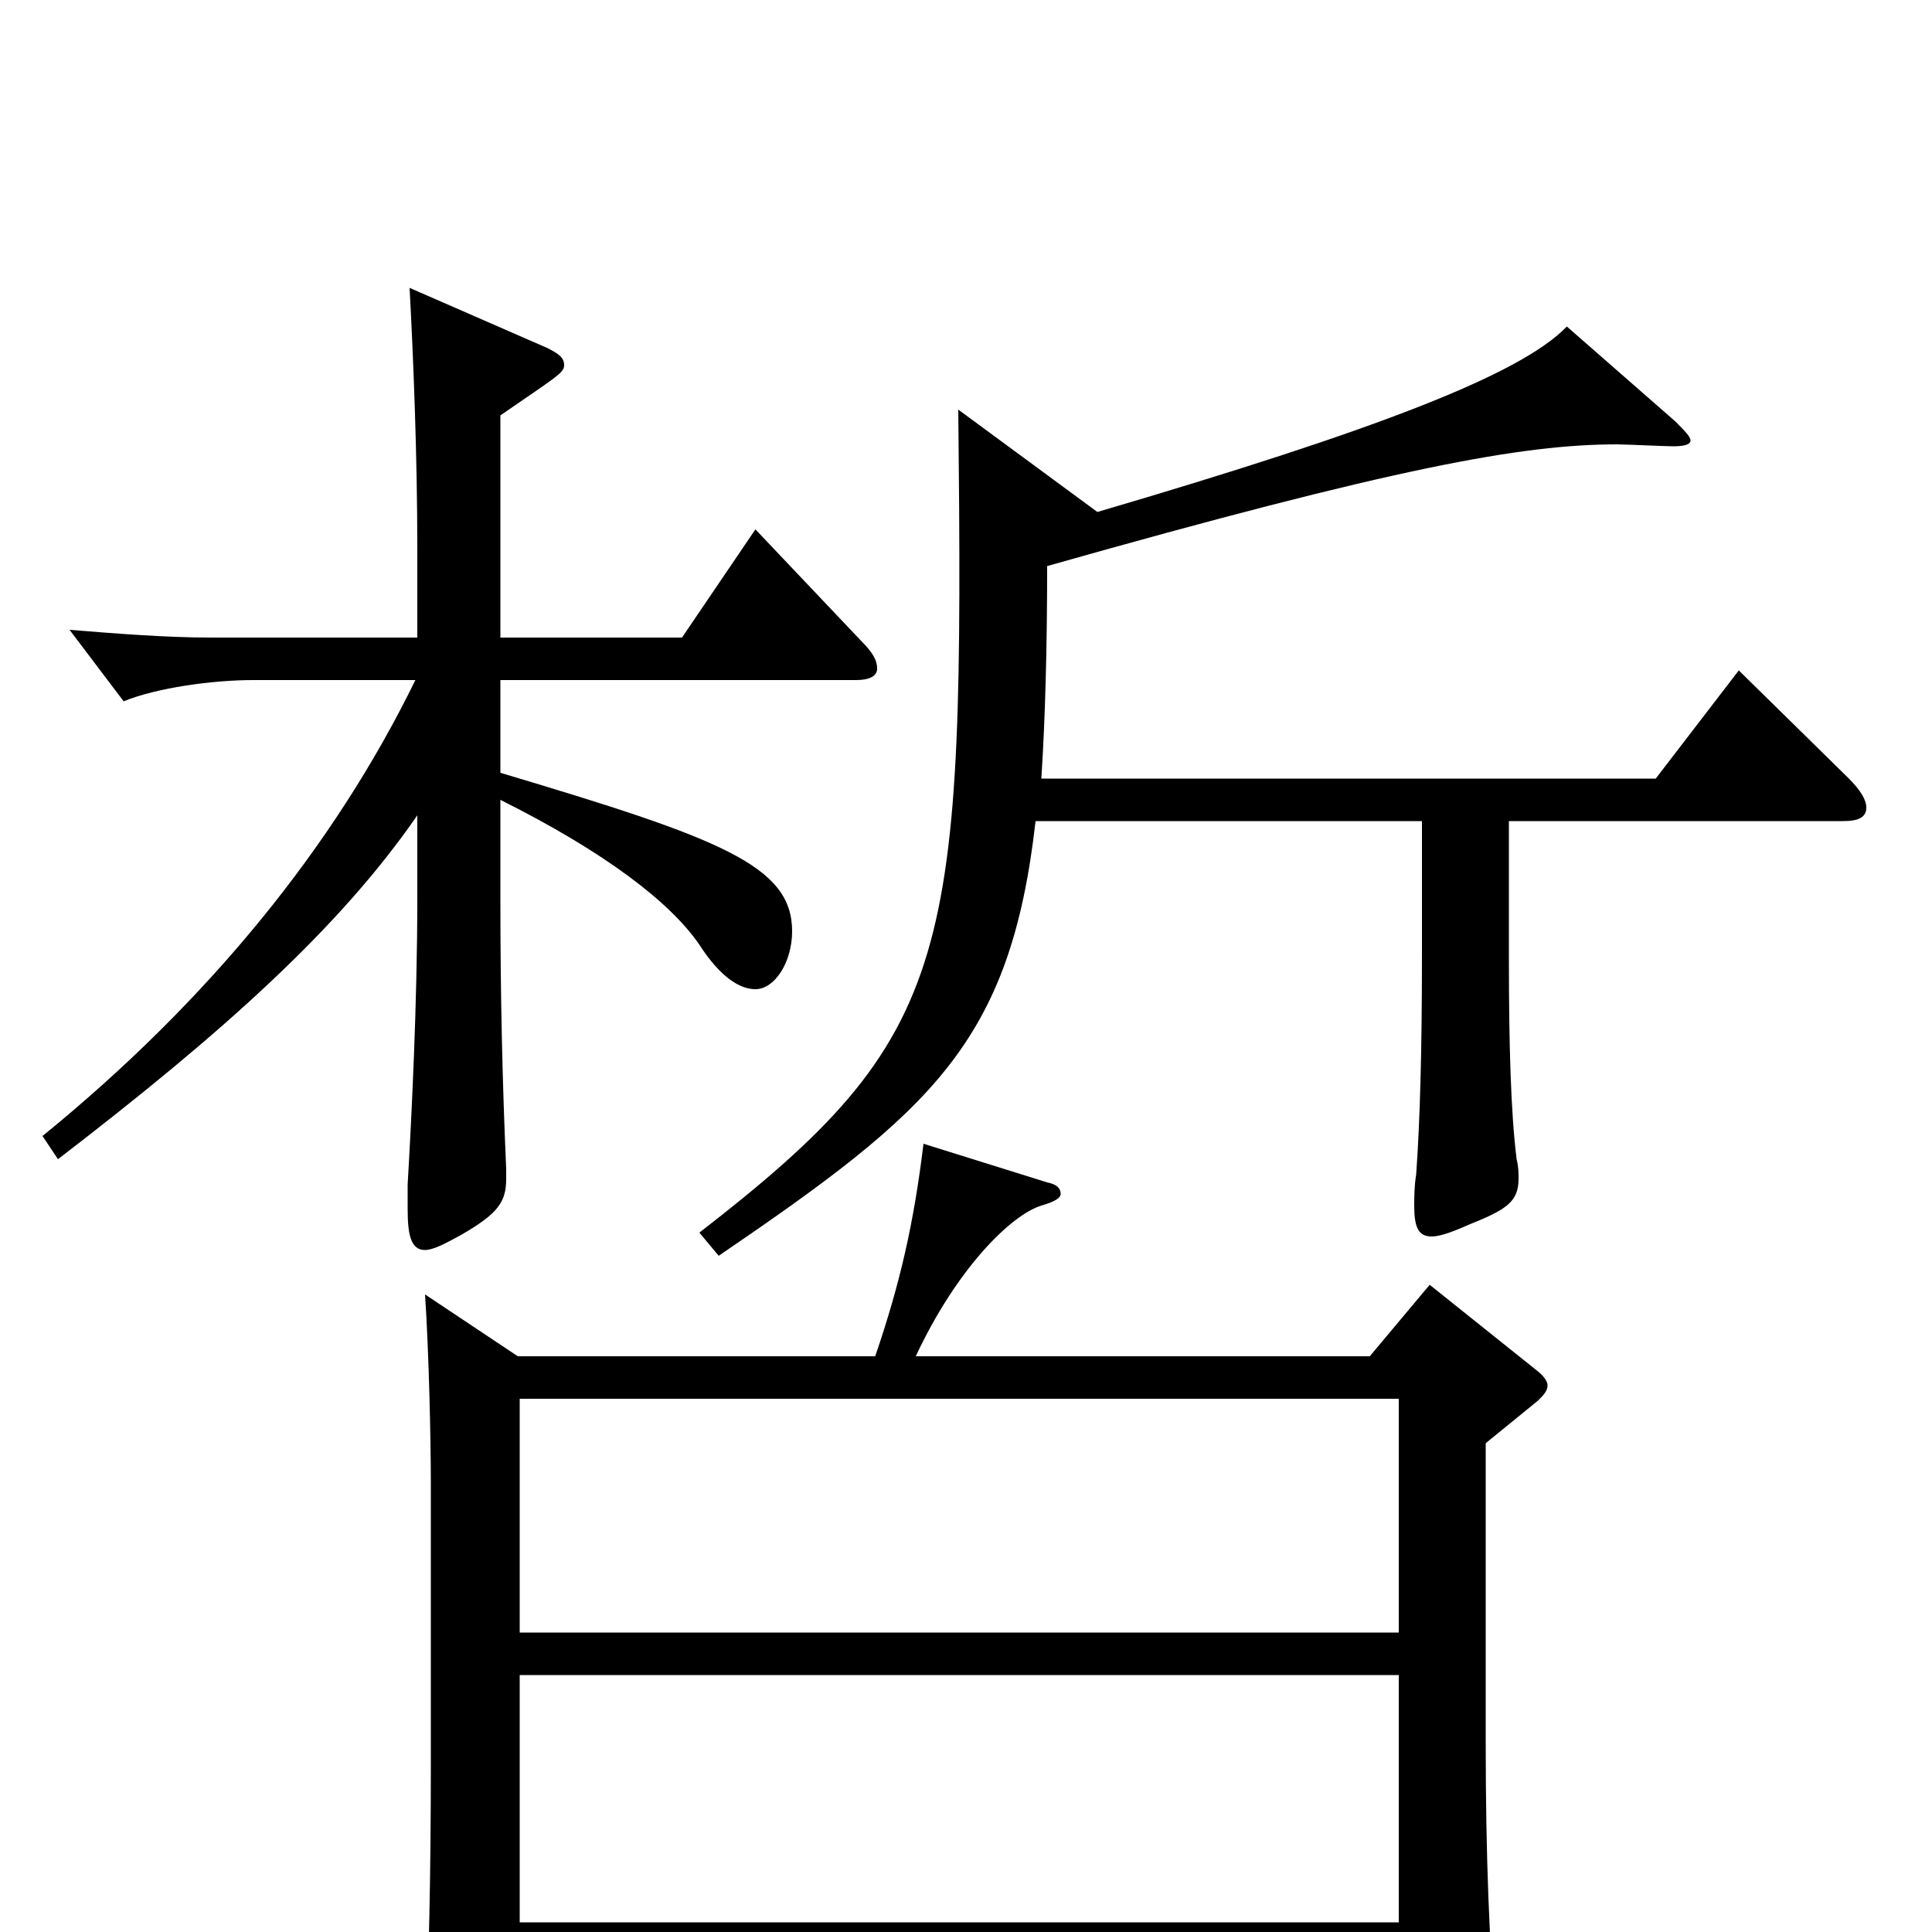 <svg xmlns="http://www.w3.org/2000/svg" viewBox="0 -1000 1000 1000">
	<path fill="#000000" d="M740 -335L709 -298H474C495 -343 523 -371 539 -376C546 -378 549 -380 549 -382C549 -385 547 -387 542 -388L478 -408C473 -367 466 -336 453 -298H268L220 -330C222 -300 223 -255 223 -232V-87C223 -33 222 23 220 48C220 53 219 58 219 62C219 74 221 79 228 79C232 79 238 77 247 73C266 65 269 62 269 49V17H724V68C724 77 725 81 731 81C735 81 741 79 750 75C769 66 774 61 774 48V41C771 8 769 -38 769 -98V-253L796 -275C799 -278 801 -280 801 -283C801 -285 799 -288 795 -291ZM269 -155V-276H724V-155ZM269 -5V-133H724V-5ZM391 -726L353 -670H259V-785C288 -805 292 -807 292 -811C292 -815 289 -817 283 -820L212 -851C214 -814 216 -763 216 -716V-670H109C86 -670 61 -672 36 -674L64 -637C81 -644 110 -648 131 -648H215C173 -562 108 -482 22 -412L30 -400C116 -466 176 -520 216 -578V-535C216 -481 213 -421 211 -387V-374C211 -360 213 -353 220 -353C224 -353 230 -356 239 -361C258 -372 262 -378 262 -390V-395C260 -440 259 -486 259 -533V-586C313 -559 347 -533 362 -511C373 -494 383 -488 391 -488C401 -488 410 -502 410 -518C410 -552 373 -566 259 -600V-648H443C450 -648 454 -650 454 -654C454 -658 452 -662 446 -668ZM900 -653L857 -597H539C541 -628 542 -665 542 -707C722 -758 788 -770 837 -770C841 -770 862 -769 866 -769C872 -769 875 -770 875 -772C875 -774 872 -777 867 -782L811 -831C787 -806 711 -777 568 -735L496 -788C499 -503 495 -465 362 -362L372 -350C482 -425 523 -460 536 -575H736V-506C736 -456 735 -420 733 -392C732 -386 732 -380 732 -376C732 -365 734 -360 741 -360C745 -360 751 -362 760 -366C780 -374 786 -378 786 -390C786 -393 786 -396 785 -400C782 -424 781 -459 781 -504V-575H954C962 -575 966 -577 966 -582C966 -586 963 -591 957 -597Z"/>
</svg>